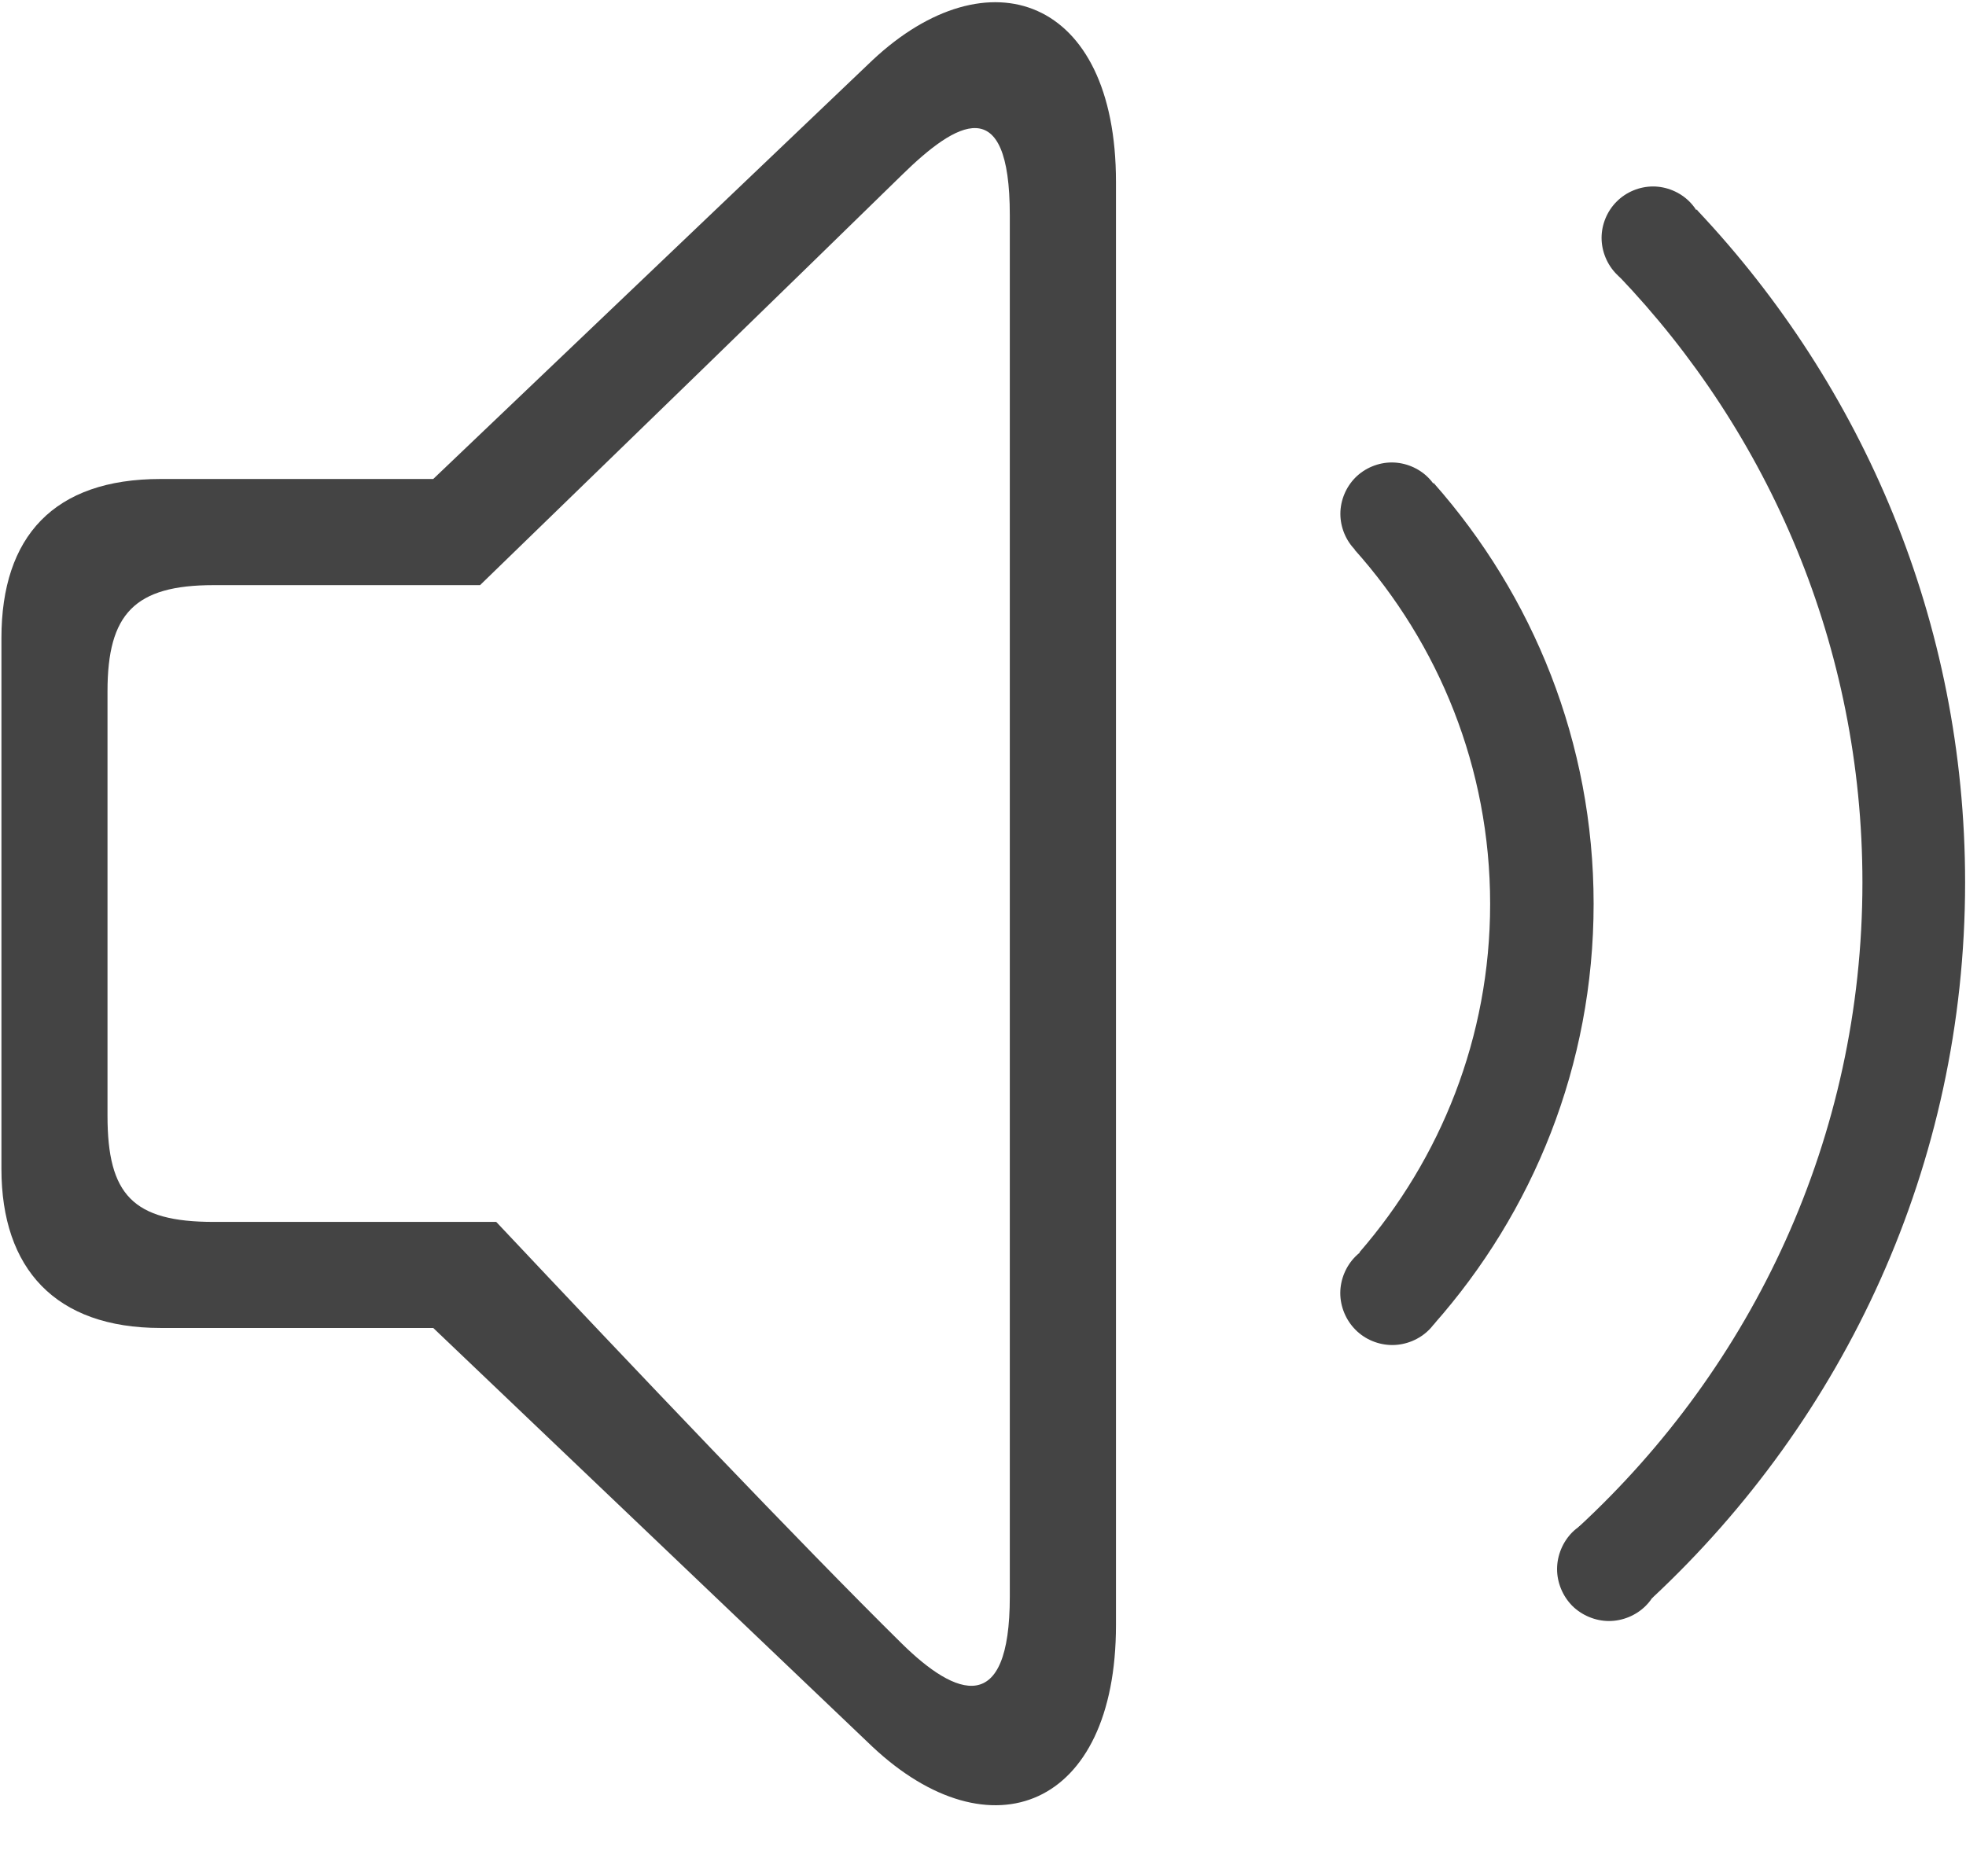 <?xml version="1.0" encoding="UTF-8"?>
<svg width="22px" height="21px" viewBox="0 0 22 21" version="1.1" xmlns="http://www.w3.org/2000/svg" xmlns:xlink="http://www.w3.org/1999/xlink">
    <!-- Generator: Sketch 43.1 (39012) - http://www.bohemiancoding.com/sketch -->
    <title>icon-yinliangda24*24#444444</title>
    <desc>Created with Sketch.</desc>
    <defs></defs>
    <g id="Page-1" stroke="none" stroke-width="1" fill="none" fill-rule="evenodd">
        <g id="入住-客控-遥控器" transform="translate(-305, -586)">
            <g id="icon-yinliangda24*24#444444" transform="translate(304, 584)">
                <rect id="Rectangle-8" x="0" y="0" width="24" height="24"></rect>
                <path d="M10.763,2.674 L5.848,7.361 L2.797,7.361 C1.603,7.361 1.016,8.004 1.016,9.142 L1.016,15.082 C1.016,16.202 1.622,16.863 2.797,16.863 L5.848,16.863 L10.763,21.55 C12.079,22.785 13.488,22.241 13.488,20.189 L13.488,4.035 C13.488,1.961 12.054,1.464 10.763,2.674 L10.763,2.674 Z M12.3,19.87 C12.3,21.219 11.701,20.997 11.088,20.392 C9.965,19.284 8.074,17.292 6.553,15.676 L3.391,15.676 C2.488,15.676 2.203,15.373 2.203,14.488 L2.203,9.737 C2.203,8.87 2.506,8.549 3.391,8.549 L6.372,8.549 C7.918,7.05 9.918,5.107 11.093,3.958 C11.7,3.363 12.3,3.005 12.3,4.409 L12.3,19.87 L12.3,19.87 Z" id="Shape" fill="#444444" fill-rule="nonzero"></path>
                <path d="M15.999,7.751 C15.999,7.902 16.061,8.052 16.168,8.158 C16.274,8.265 16.424,8.327 16.574,8.327 C16.725,8.327 16.875,8.265 16.981,8.158 C17.088,8.052 17.15,7.902 17.15,7.751 C17.15,7.601 17.088,7.451 16.981,7.344 C16.875,7.238 16.725,7.176 16.574,7.176 C16.424,7.176 16.274,7.238 16.168,7.344 C16.061,7.451 15.999,7.601 15.999,7.751 L15.999,7.751 Z" id="Shape" fill="#444444" fill-rule="nonzero"></path>
                <path d="M15.998,16.473 C15.998,16.625 16.061,16.776 16.169,16.884 C16.276,16.992 16.427,17.054 16.58,17.054 C16.732,17.054 16.883,16.992 16.991,16.884 C17.099,16.776 17.161,16.625 17.161,16.473 C17.161,16.321 17.099,16.169 16.991,16.062 C16.883,15.954 16.732,15.892 16.58,15.892 C16.427,15.892 16.276,15.954 16.169,16.062 C16.061,16.169 15.998,16.321 15.998,16.473 L15.998,16.473 Z" id="Shape" fill="#444444" fill-rule="nonzero"></path>
                <path d="M16.213,16.016 L17.043,16.824 C18.154,15.57 18.833,13.924 18.833,12.116 C18.833,10.308 18.154,8.664 17.044,7.407 C17.044,7.406 17.044,7.405 17.044,7.405 L16.158,8.152 C17.099,9.206 17.675,10.592 17.675,12.117 C17.675,13.61 17.12,14.97 16.213,16.016 L16.213,16.016 Z" id="Shape" fill="#444444" fill-rule="nonzero"></path>
                <path d="M18.922,4.662 C18.922,4.813 18.984,4.963 19.091,5.07 C19.197,5.176 19.347,5.238 19.498,5.238 C19.648,5.238 19.798,5.176 19.905,5.07 C20.011,4.963 20.073,4.813 20.073,4.662 C20.073,4.512 20.011,4.362 19.905,4.256 C19.798,4.149 19.648,4.087 19.498,4.087 C19.347,4.087 19.197,4.149 19.091,4.256 C18.984,4.362 18.922,4.512 18.922,4.662 L18.922,4.662 Z" id="Shape" fill="#444444" fill-rule="nonzero"></path>
                <path d="M18.424,19.562 C18.424,19.714 18.487,19.865 18.594,19.973 C18.702,20.08 18.853,20.143 19.005,20.143 C19.158,20.143 19.309,20.08 19.416,19.973 C19.524,19.865 19.587,19.714 19.587,19.562 C19.587,19.409 19.524,19.258 19.416,19.15 C19.309,19.043 19.158,18.98 19.005,18.98 C18.853,18.98 18.702,19.043 18.594,19.15 C18.487,19.258 18.424,19.409 18.424,19.562 L18.424,19.562 Z" id="Shape" fill="#444444" fill-rule="nonzero"></path>
                <path d="M18.662,19.093 L19.488,19.886 C21.634,17.883 22.99,15.045 22.99,11.876 C22.99,8.962 21.847,6.322 19.995,4.356 C19.994,4.351 19.991,4.348 19.99,4.344 L19.107,5.082 C20.797,6.849 21.841,9.238 21.841,11.876 C21.841,14.735 20.609,17.295 18.662,19.093 L18.662,19.093 Z" id="Shape" fill="#444444" fill-rule="nonzero"></path>
            </g>
        </g>
    </g>
</svg>